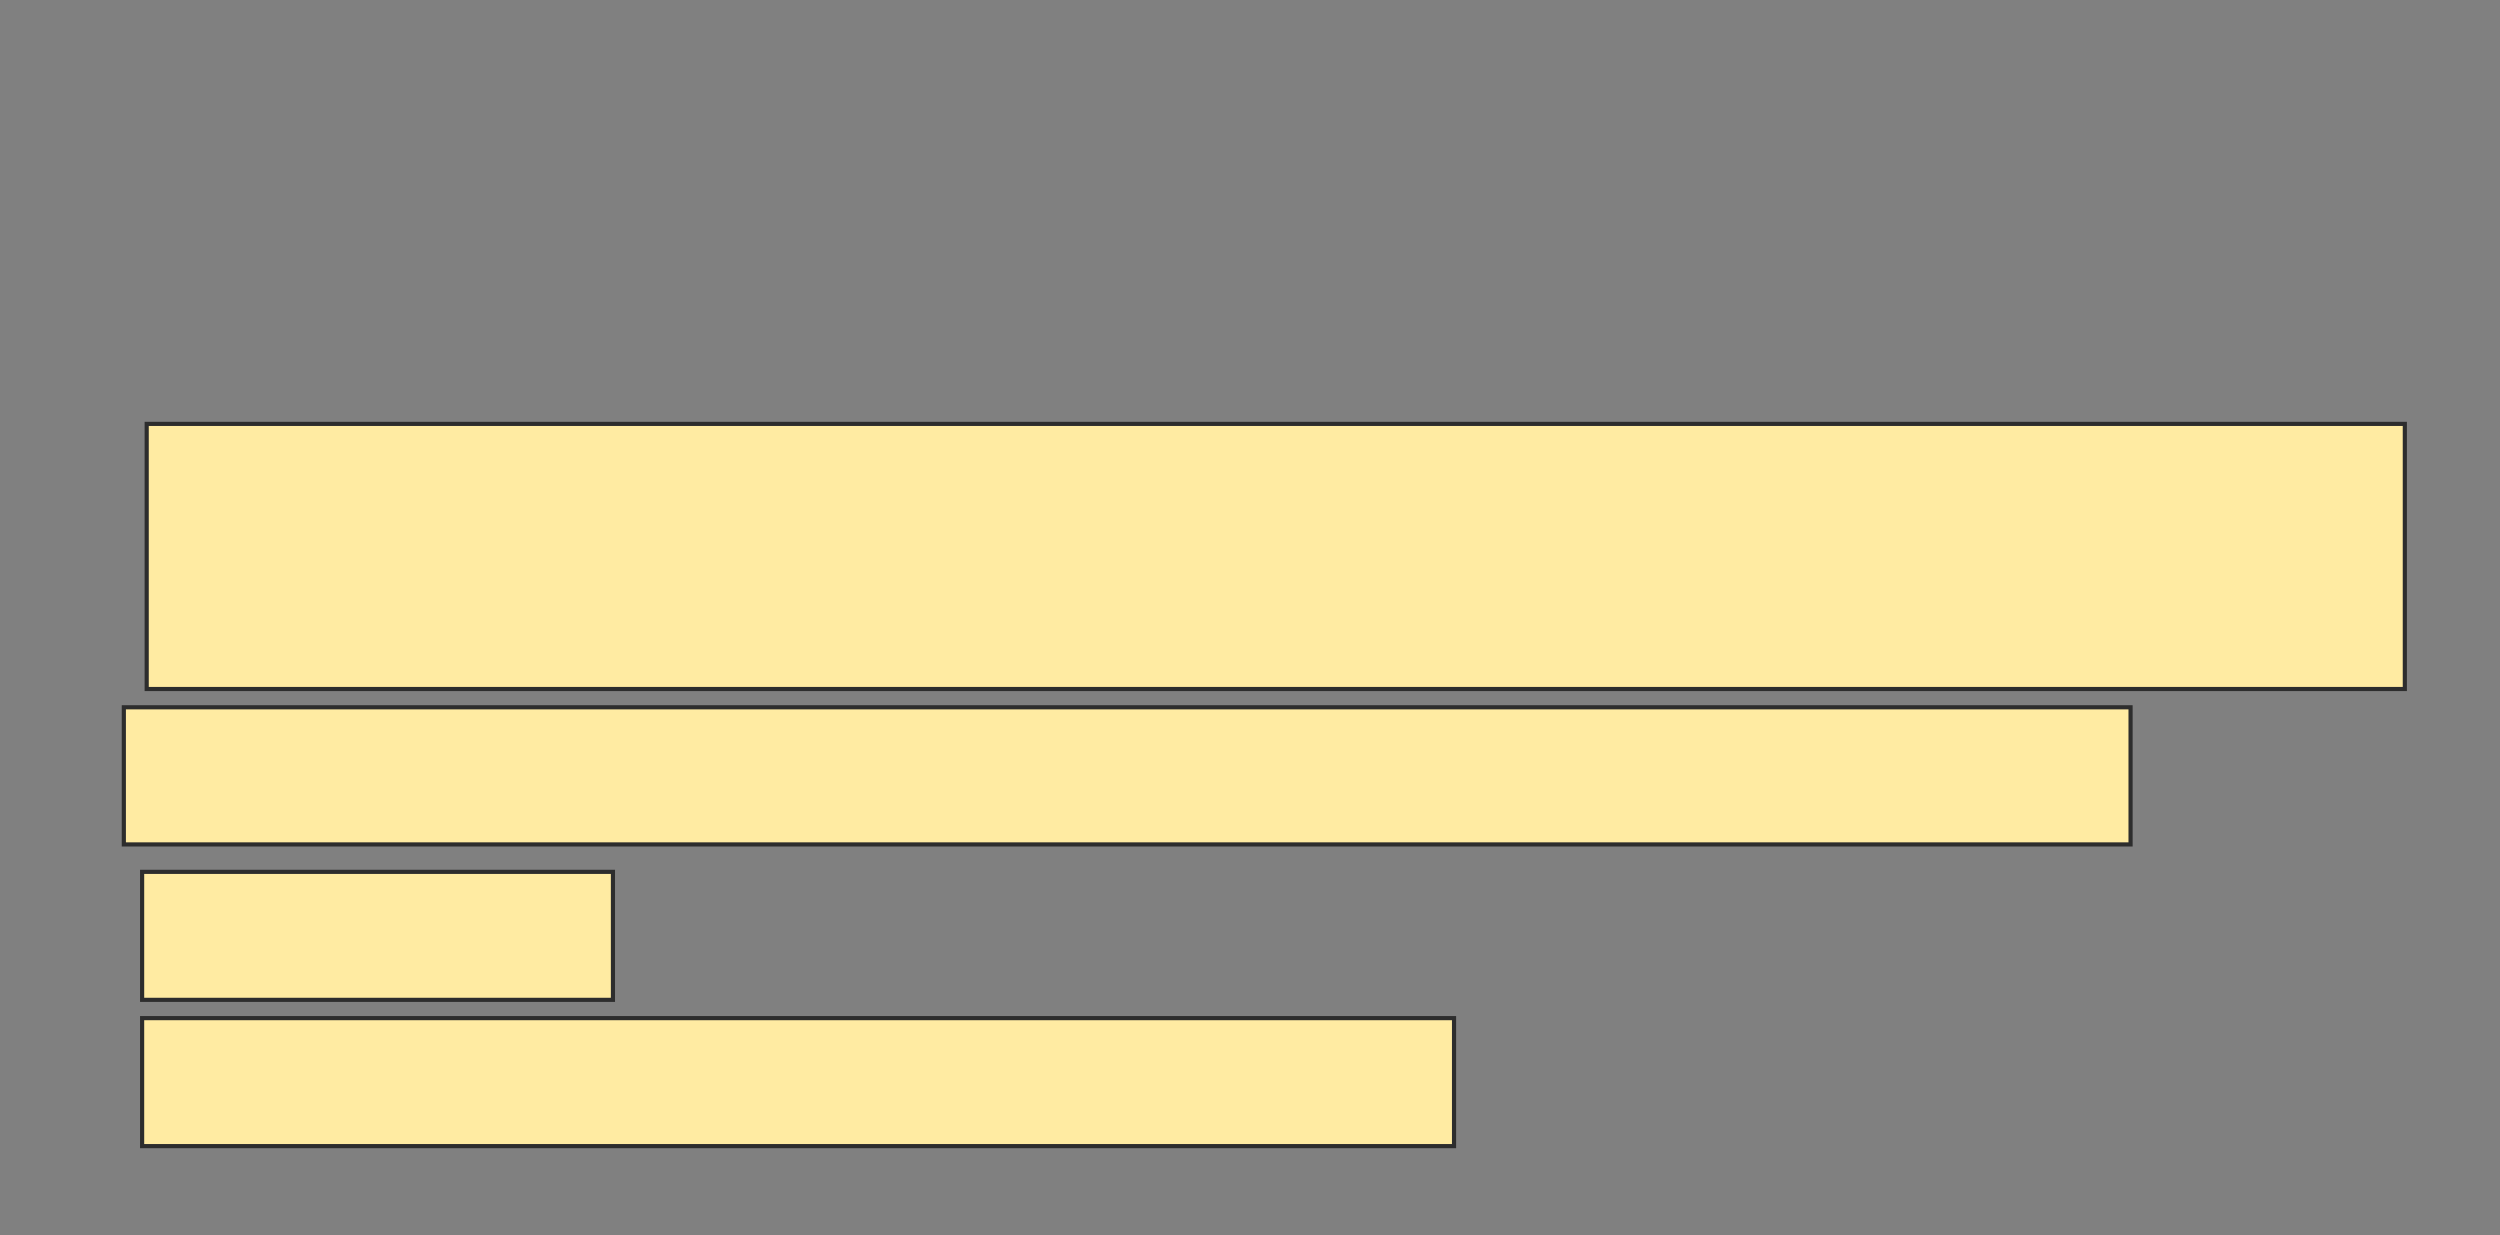<svg height="297" width="601" xmlns="http://www.w3.org/2000/svg">
 <rect width="100%" height="100%" fill="#808080" stroke="none"/>
 <!-- Created with Image Occlusion Enhanced -->
 <g>
  <title>Labels</title>
 </g>
 <g>
  <title>Masks</title>
  <rect fill="#FFEBA2" height="63.736" id="f0dbe4b4b24d49b692b01d9eeeed1b67-oa-1" stroke="#2D2D2D" width="542.857" x="35.264" y="101.901"/>
  <rect fill="#FFEBA2" height="32.967" id="f0dbe4b4b24d49b692b01d9eeeed1b67-oa-2" stroke="#2D2D2D" width="482.418" x="29.769" y="170.033"/>
  <rect fill="#FFEBA2" height="30.769" id="f0dbe4b4b24d49b692b01d9eeeed1b67-oa-3" stroke="#2D2D2D" width="113.187" x="34.165" y="209.593"/>
  <rect fill="#FFEBA2" height="30.769" id="f0dbe4b4b24d49b692b01d9eeeed1b67-oa-4" stroke="#2D2D2D" width="315.385" x="34.165" y="244.758"/>
 </g>
</svg>